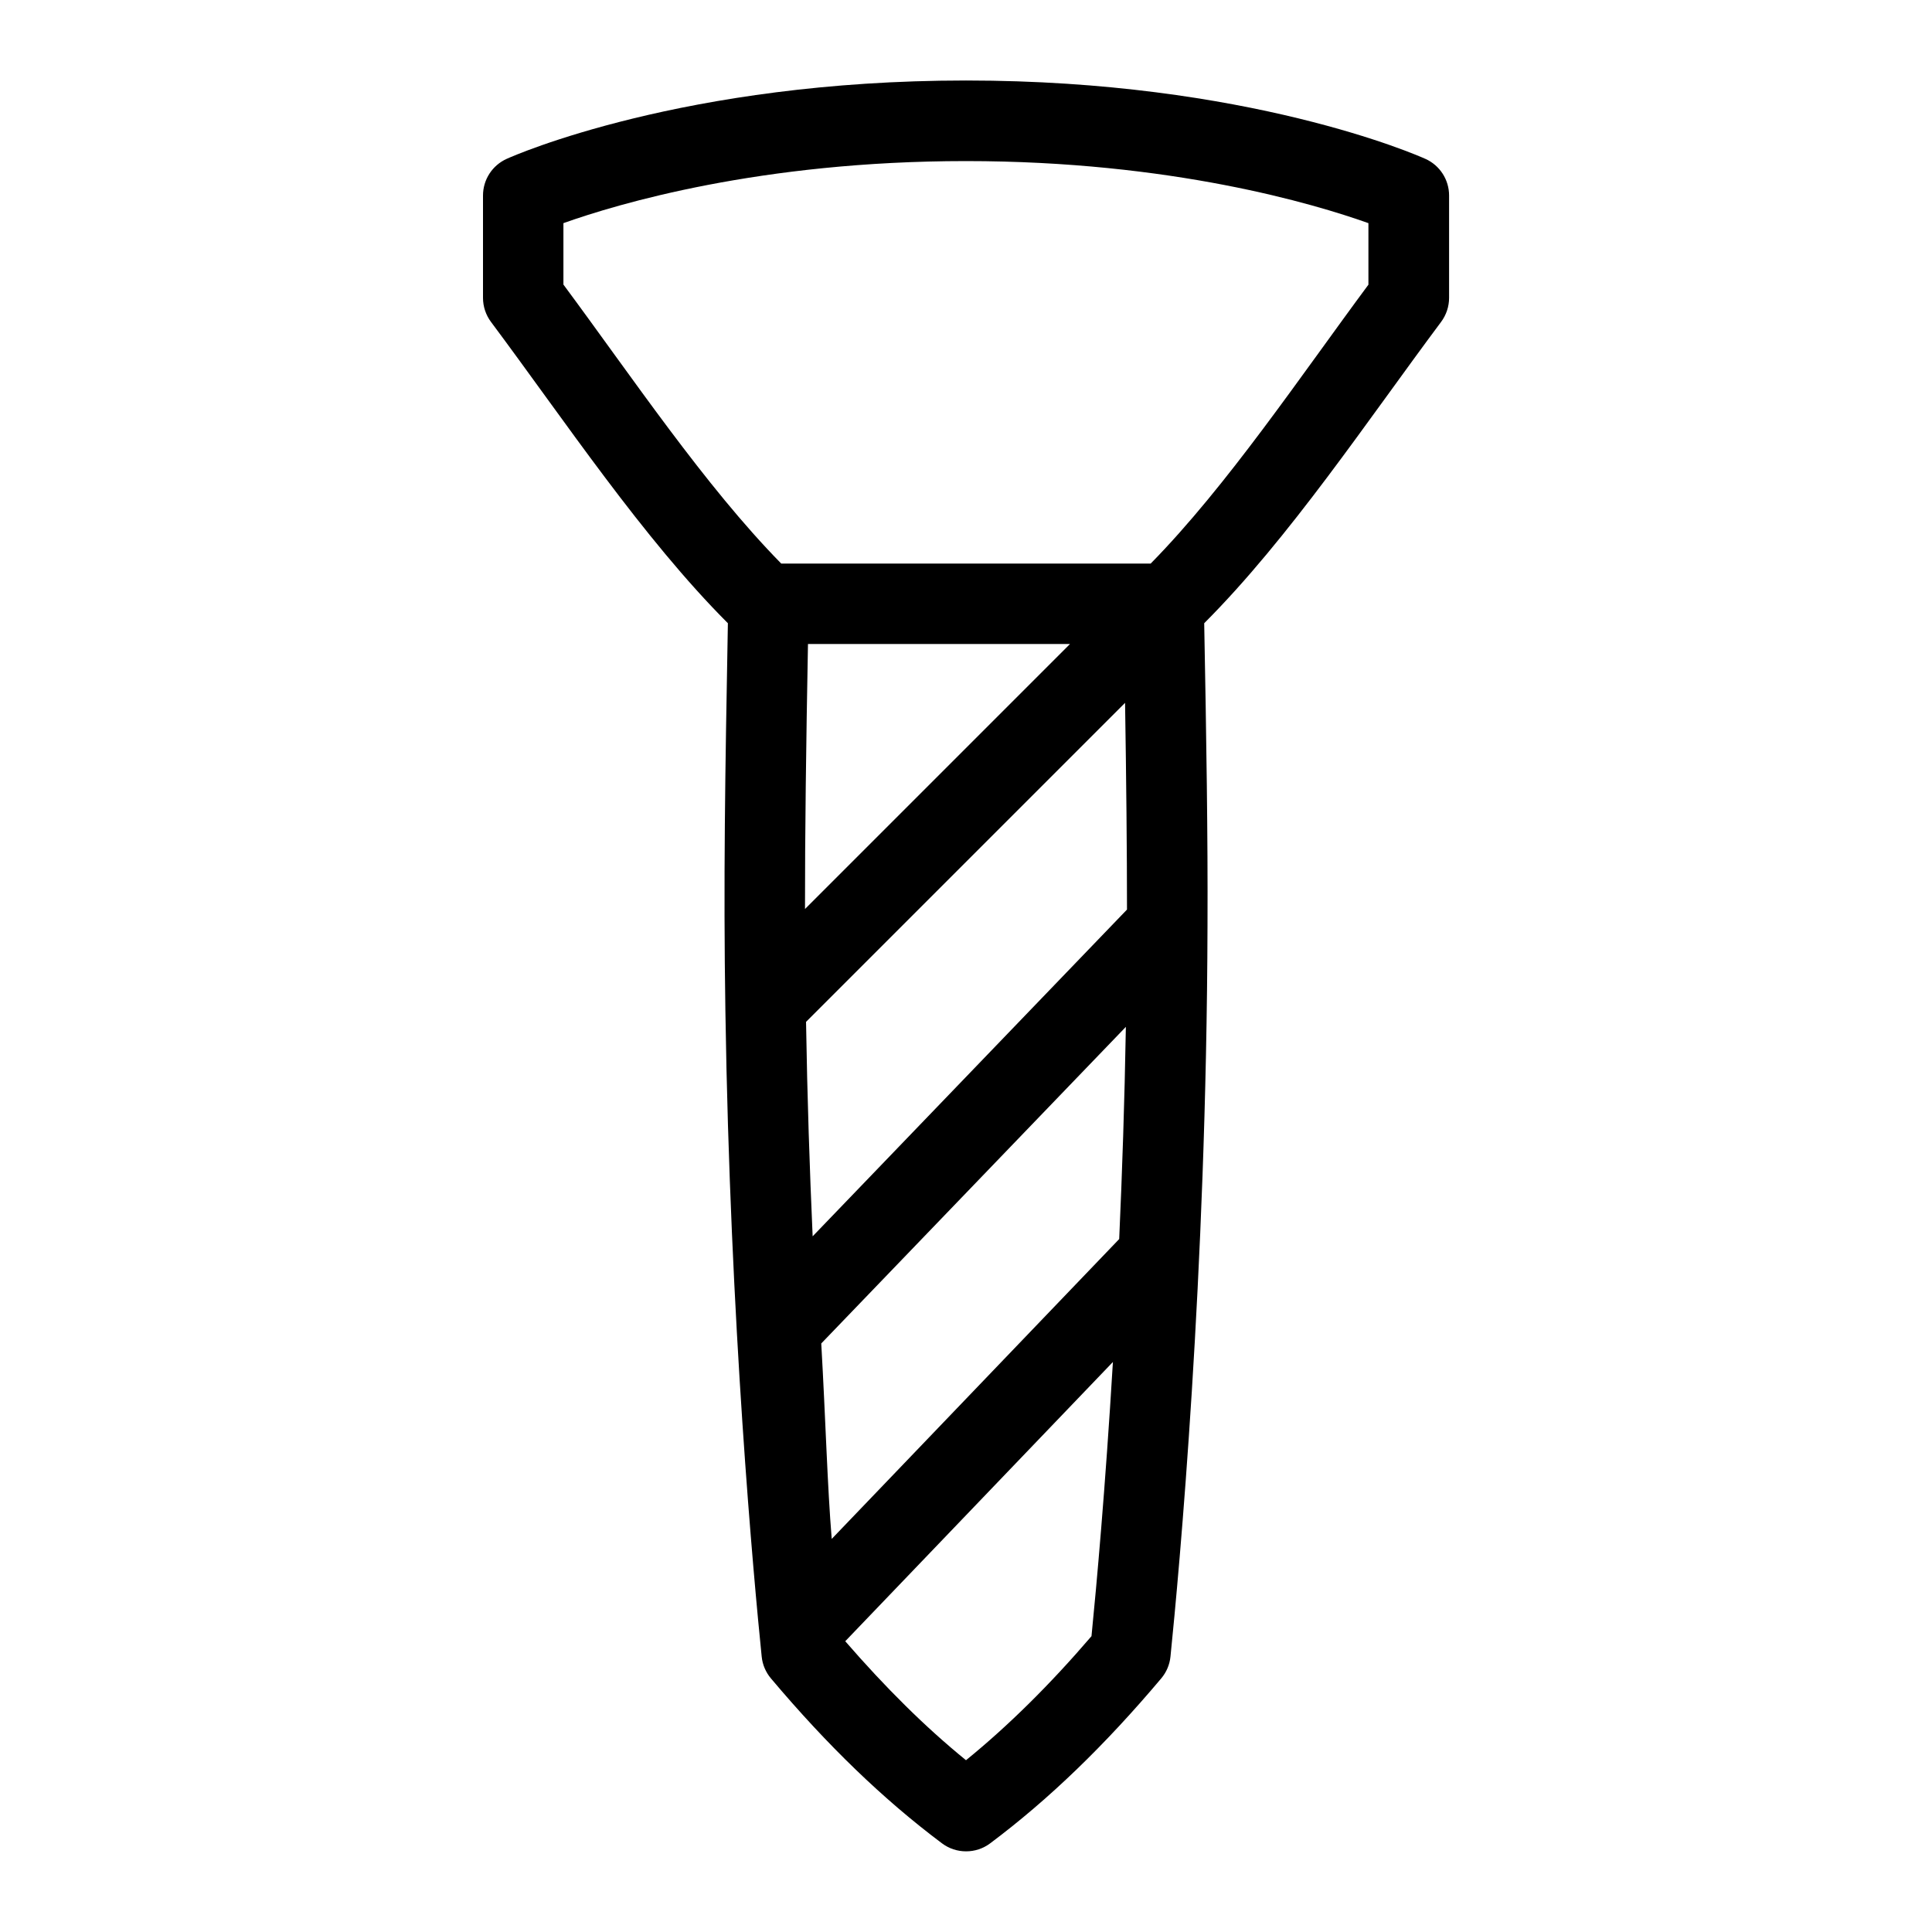 <svg id="Layer_1" viewBox="0 0 24 24" xmlns="http://www.w3.org/2000/svg" data-name="Layer 1"><path d="m17.705 1.973c-.088-.04-2.201-.973-5.705-.973s-5.617.933-5.705.973c-.18.081-.295.259-.295.456v1.271c0 .108.035.213.1.3.914 1.224 1.885 2.684 2.942 3.742-.034 1.866-.056 3.201-.031 4.812.058 3.888.354 7.071.451 8.025.01.1.05.194.115.271.701.832 1.395 1.502 2.124 2.048.089.067.194.1.3.1s.211-.033.3-.1c.729-.546 1.423-1.216 2.124-2.048.065-.077.105-.171.115-.271.106-1.039.448-4.723.46-9.083.005-1.097-.014-2.337-.041-3.754 1.057-1.058 2.028-2.518 2.942-3.742.065-.087.1-.192.1-.3v-1.271c0-.197-.115-.375-.295-.456zm-4.146 18.352c-.519.605-1.033 1.113-1.559 1.541-.507-.412-1.001-.903-1.5-1.478l3.325-3.469c-.095 1.583-.205 2.793-.266 3.405zm.344-4.933-3.571 3.725c-.054-.649-.076-1.487-.13-2.428l3.784-3.933c-.016.932-.046 1.813-.083 2.637zm-3.808-.035c-.037-.832-.067-1.722-.082-2.663l3.963-3.963c.015.933.024 1.865.024 2.568l-3.904 4.058zm-.095-4.064c-.001-.911.014-2.072.037-3.293h3.255l-3.293 3.293zm7-7.758c-.84 1.132-1.76 2.504-2.706 3.466h-4.589c-.946-.962-1.865-2.333-2.706-3.466v-.763c.671-.239 2.45-.771 5-.771s4.329.532 5 .771v.763z"/></svg>
